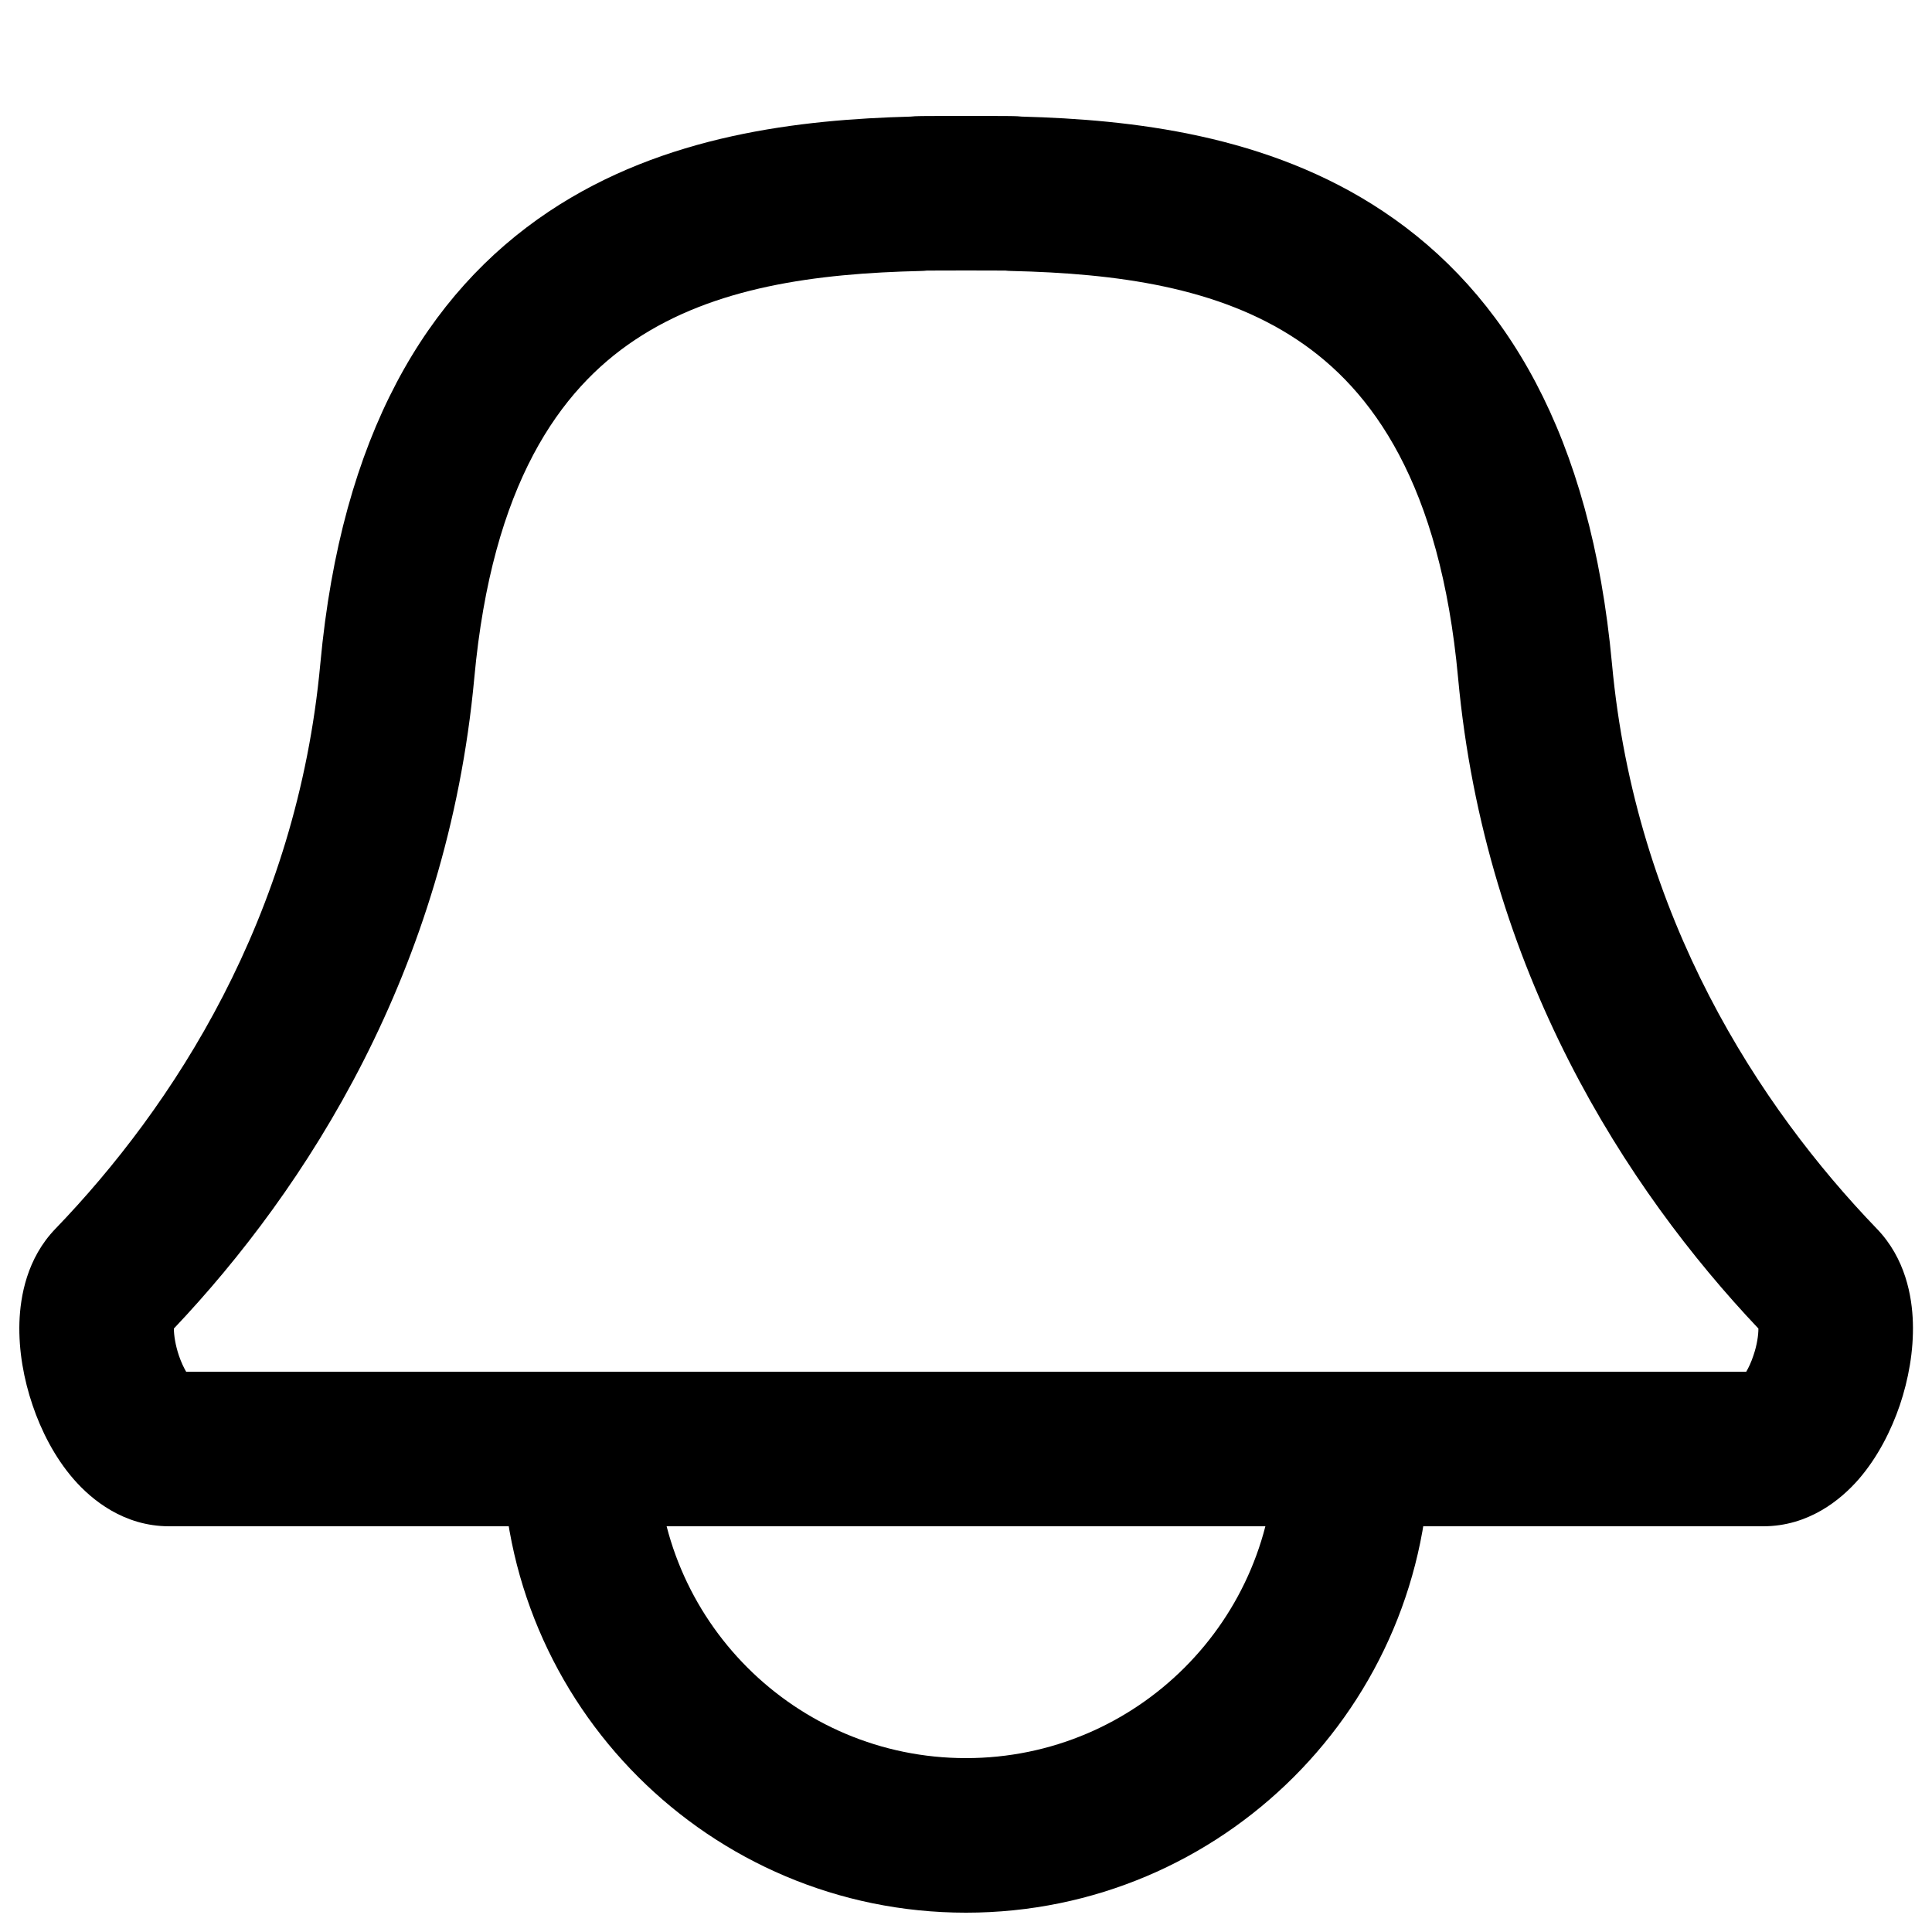 <svg width="20" height="20" viewBox="0 0 20 20" fill="none" xmlns="http://www.w3.org/2000/svg">
    <path fill-rule="evenodd" clip-rule="evenodd"
          d="M10.002 1.2C10.142 1.2 10.279 1.201 10.409 1.201L10.487 1.202C10.517 1.202 10.547 1.204 10.576 1.207C11.712 1.238 13.125 1.391 14.32 2.189C15.59 3.036 16.469 4.507 16.687 6.87C16.929 9.501 18.216 11.461 19.43 12.721C19.724 13.026 19.794 13.418 19.802 13.691C19.811 13.983 19.756 14.282 19.667 14.546C19.578 14.807 19.439 15.084 19.242 15.312C19.054 15.528 18.721 15.8 18.253 15.8H1.751C1.283 15.8 0.95 15.528 0.762 15.312C0.564 15.084 0.425 14.807 0.337 14.546C0.247 14.282 0.192 13.983 0.201 13.691C0.21 13.418 0.279 13.026 0.573 12.721C1.787 11.461 3.074 9.501 3.316 6.87C3.534 4.507 4.414 3.036 5.683 2.189C6.879 1.391 8.292 1.238 9.427 1.207C9.456 1.204 9.486 1.202 9.517 1.202L9.594 1.201M10.001 2.8C9.866 2.8 9.734 2.801 9.602 2.801L9.596 2.801C9.576 2.803 9.556 2.805 9.536 2.805C8.445 2.83 7.392 2.971 6.571 3.52C5.798 4.035 5.095 5.008 4.91 7.017C4.63 10.053 3.167 12.309 1.8 13.753C1.8 13.821 1.815 13.923 1.852 14.033C1.876 14.103 1.903 14.159 1.927 14.2H18.077C18.101 14.159 18.128 14.103 18.151 14.033C18.189 13.923 18.203 13.821 18.203 13.753C16.837 12.309 15.373 10.053 15.094 7.017C14.909 5.008 14.205 4.035 13.432 3.52C12.611 2.971 11.558 2.83 10.467 2.805C10.447 2.805 10.427 2.803 10.407 2.801L10.401 2.801C10.27 2.801 10.137 2.8 10.002 2.8H10.001Z"
          fill="currentColor"/>
    <path fill-rule="evenodd" clip-rule="evenodd"
          d="M6.8 15C6.8 16.767 8.233 18.2 10 18.2C11.768 18.2 13.2 16.767 13.2 15H14.8C14.8 17.651 12.651 19.8 10 19.8C7.349 19.8 5.2 17.651 5.2 15H6.8Z"
          fill="currentColor"/>
</svg>
